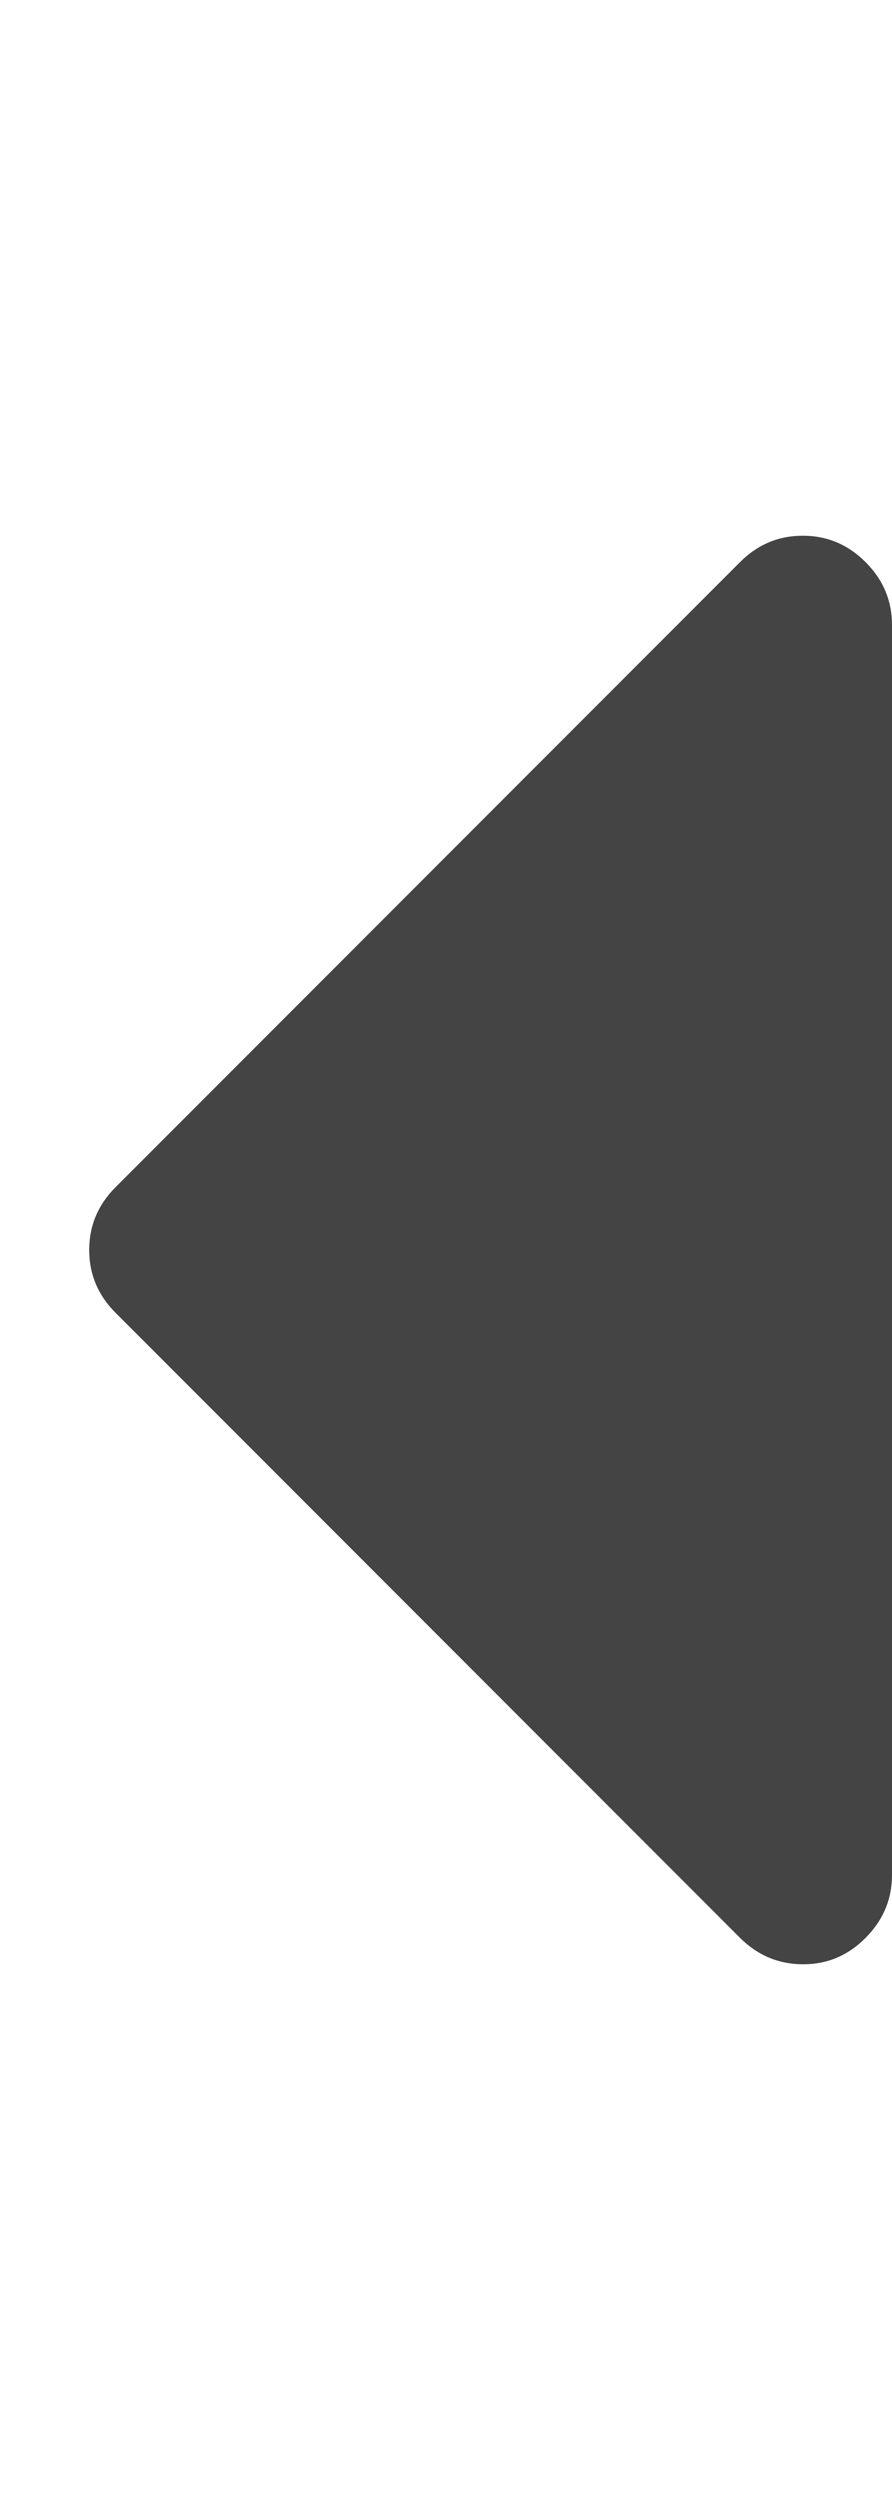<svg xmlns="http://www.w3.org/2000/svg" width="5" height="14" viewBox="0 0 5 14"><path fill="#444" d="M5 3.5v7q0 .203-.148.352T4.5 11t-.352-.148l-3.5-3.5Q.5 7.204.5 7t.148-.352l3.5-3.5Q4.296 3 4.5 3t.352.148T5 3.5z"/></svg>